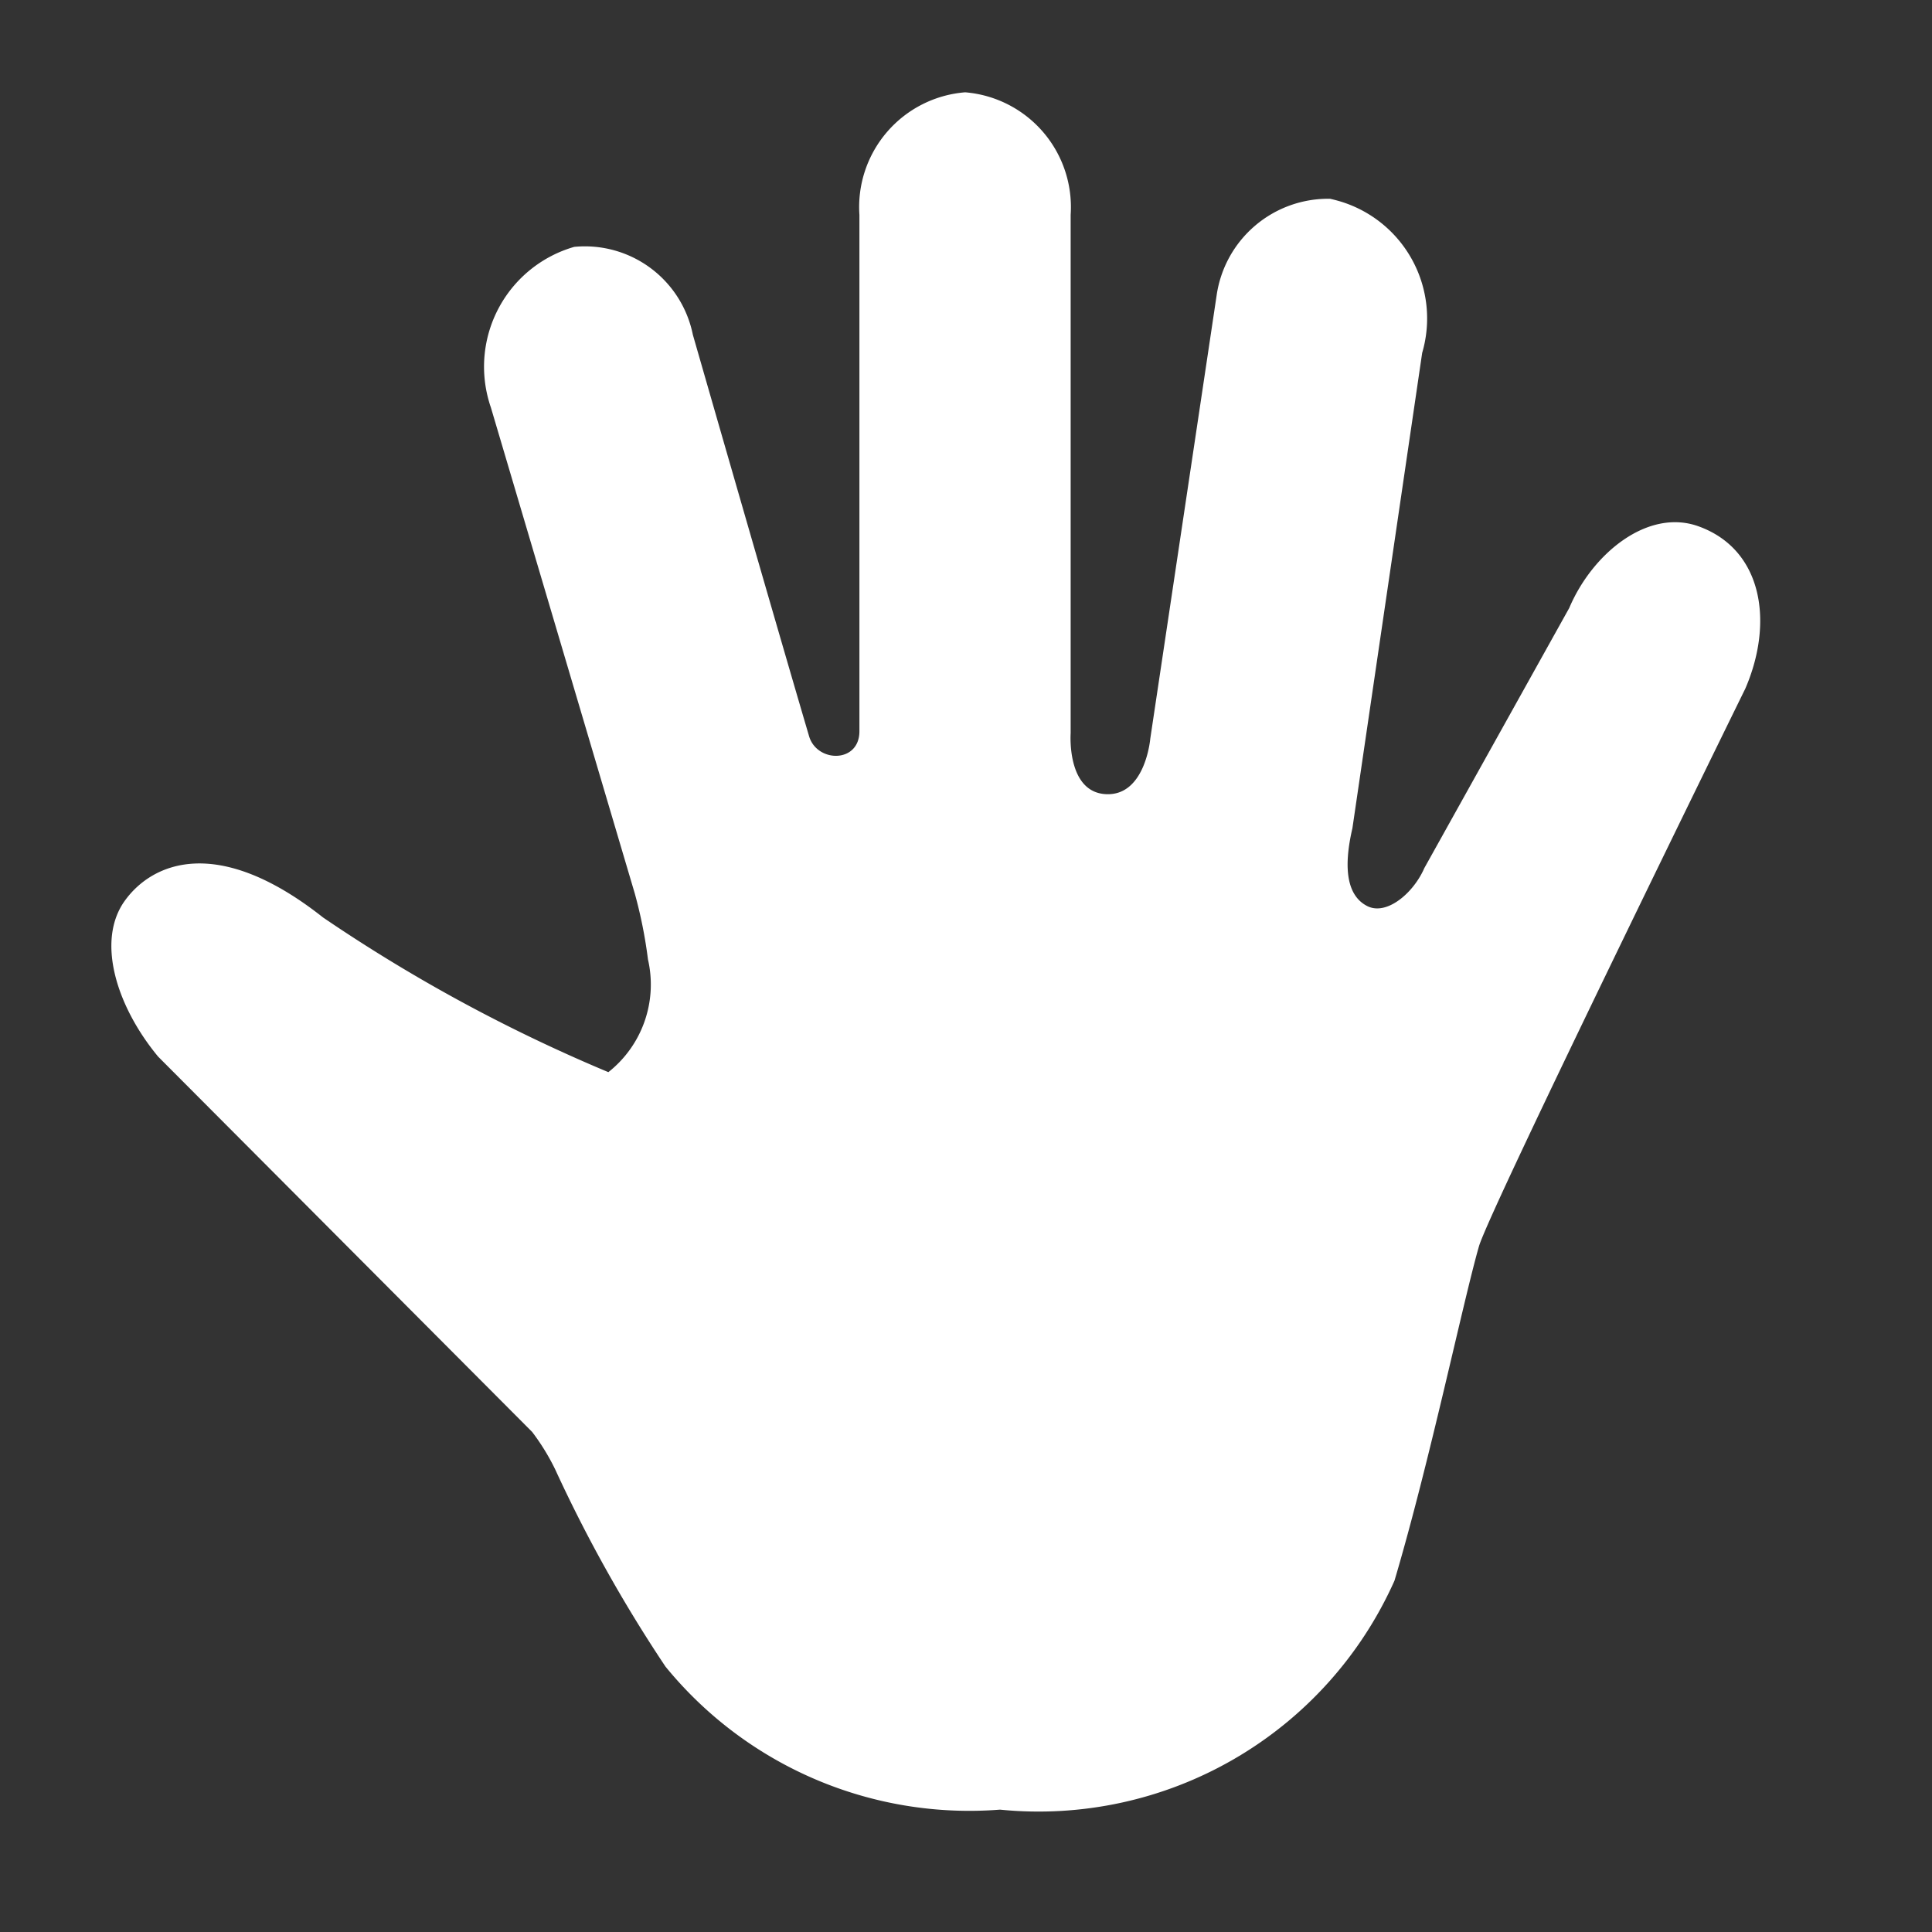<svg xmlns="http://www.w3.org/2000/svg" height="18" viewBox="0 0 18 18" width="18">
  <rect x="0" y="0" width="18" height="18" fill="#333333" stroke="none"/>
  <defs>
    <style>
      .a {
        fill: #ffffff;
      }
    </style>
  </defs>
  <title>S Pan 18 N</title>
  <rect id="Canvas" fill="#ff13dc" opacity="0" width="18" height="18" /><path class="a" d="M15.823,4.903c-.469-.168-.986.25-1.203.762l-1.35,2.423c-.1.231-.35.445-.531.354s-.23-.334-.139-.725l.65-4.429a1.139,1.139,0,0,0-.772-1.414q-.042-.012-.085-.022a1.05,1.05,0,0,0-1.058.9l-.618,4.129s-.045.536-.413.518-.329-.567-.329-.567v-4.83A1.073,1.073,0,0,0,8.992.86a1.073,1.073,0,0,0-.985,1.143v4.81c0,.3-.396.294-.469.046C7.2,5.712,6.455,3.118,6.455,3.118A1.026,1.026,0,0,0,5.35,2.3a1.162,1.162,0,0,0-.795,1.438q.008.029.018.057L5.914,8.324a4.328,4.328,0,0,1,.123.615,1.04,1.04,0,0,1-.369,1.05,15.039,15.039,0,0,1-2.658-1.441C2.026,7.77,1.419,8.039,1.165,8.389c-.271.372-.082.984.308,1.455L4.958,13.341a2.078,2.078,0,0,1,.215.35A13.315,13.315,0,0,0,6.2,15.527a3.654,3.654,0,0,0,3.117,1.333,3.63,3.63,0,0,0,3.675-2.133c.328-1.105.638-2.596.787-3.115.097-.339,2.482-5.197,2.482-5.197C16.529,5.794,16.421,5.117,15.823,4.903Z" />
</svg>